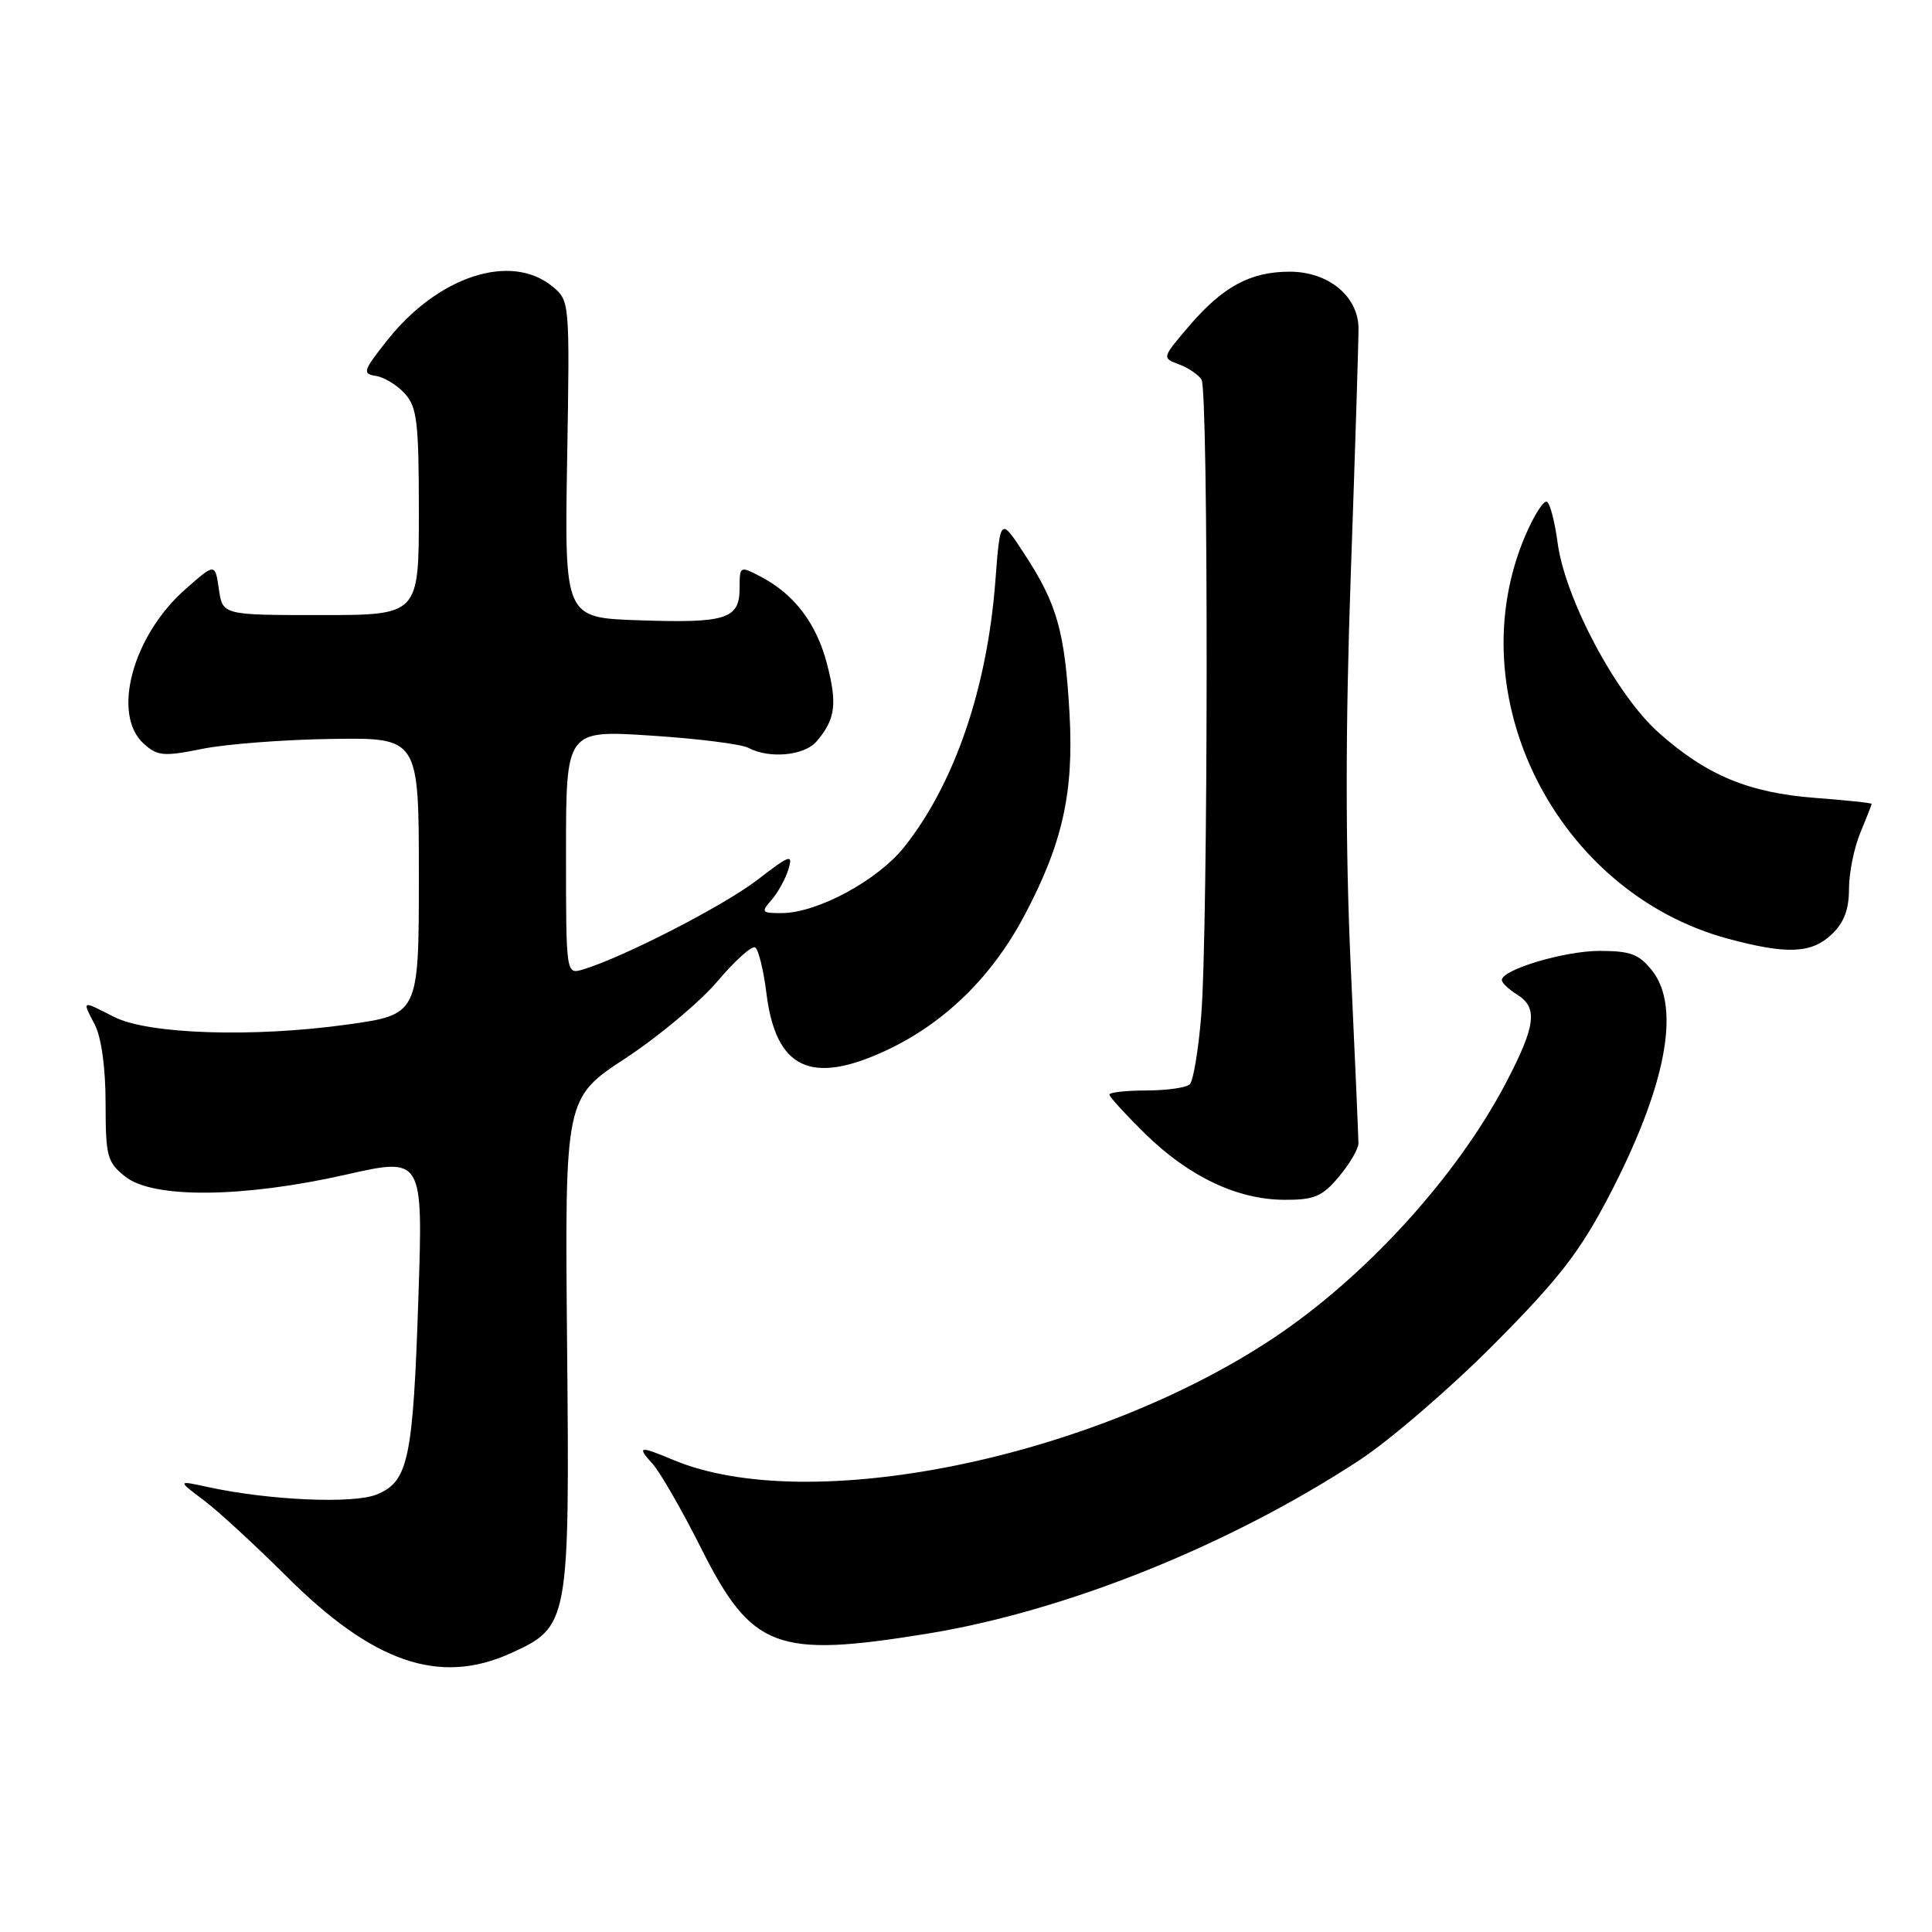 <?xml version="1.0" encoding="UTF-8" standalone="no"?>
<!DOCTYPE svg PUBLIC "-//W3C//DTD SVG 1.1//EN" "http://www.w3.org/Graphics/SVG/1.1/DTD/svg11.dtd" >
<svg xmlns="http://www.w3.org/2000/svg" xmlns:xlink="http://www.w3.org/1999/xlink" version="1.1" viewBox="0 0 256 256">
 <g >
 <path fill="currentColor"
d=" M 67.68 219.06 C 75.41 215.55 75.49 215.12 75.14 178.00 C 74.84 145.50 74.84 145.50 82.89 140.22 C 87.31 137.31 92.81 132.71 95.10 129.99 C 97.40 127.27 99.63 125.27 100.07 125.54 C 100.50 125.81 101.18 128.56 101.56 131.65 C 102.81 141.64 107.47 143.84 117.46 139.17 C 125.16 135.56 131.41 129.46 135.71 121.36 C 140.79 111.80 142.30 105.05 141.72 94.61 C 141.11 83.73 140.08 80.04 135.78 73.47 C 132.54 68.50 132.54 68.50 131.89 77.00 C 130.81 91.19 126.50 103.79 119.84 112.20 C 116.33 116.64 108.31 120.97 103.60 120.99 C 100.91 121.00 100.81 120.87 102.23 119.25 C 103.07 118.29 104.08 116.46 104.47 115.19 C 105.10 113.11 104.69 113.25 100.34 116.60 C 95.89 120.02 82.60 126.85 77.25 128.46 C 75.00 129.13 75.00 129.13 75.00 112.94 C 75.00 96.74 75.00 96.74 86.25 97.47 C 92.44 97.87 98.26 98.60 99.18 99.10 C 101.93 100.57 106.58 100.13 108.19 98.25 C 110.69 95.34 110.97 93.31 109.59 88.00 C 108.19 82.59 105.23 78.71 100.75 76.38 C 98.04 74.97 98.00 75.00 98.00 77.94 C 98.00 82.03 96.24 82.59 84.65 82.19 C 74.80 81.86 74.80 81.86 75.15 60.84 C 75.50 39.83 75.50 39.83 73.14 37.91 C 67.64 33.46 58.03 36.61 51.32 45.08 C 48.12 49.11 47.98 49.53 49.80 49.81 C 50.89 49.97 52.63 51.03 53.65 52.16 C 55.26 53.94 55.50 55.97 55.50 67.85 C 55.50 81.50 55.50 81.50 42.50 81.50 C 29.50 81.50 29.50 81.50 29.00 78.06 C 28.50 74.61 28.50 74.61 24.59 78.05 C 17.57 84.22 14.75 94.65 19.04 98.54 C 20.87 100.19 21.67 100.26 26.79 99.23 C 29.93 98.59 37.67 98.00 44.00 97.91 C 55.50 97.75 55.50 97.75 55.50 116.09 C 55.50 134.43 55.50 134.43 46.00 135.76 C 33.50 137.50 19.58 137.04 15.10 134.74 C 10.78 132.53 10.86 132.50 12.55 135.75 C 13.43 137.44 13.99 141.46 13.99 146.18 C 14.00 153.28 14.20 154.01 16.63 155.93 C 20.33 158.84 32.19 158.72 45.78 155.66 C 56.06 153.33 56.06 153.33 55.44 171.92 C 54.73 193.39 54.11 196.30 49.94 198.02 C 46.87 199.30 35.59 198.80 27.50 197.03 C 23.50 196.16 23.50 196.16 27.00 198.79 C 28.93 200.24 33.84 204.77 37.93 208.84 C 49.43 220.33 58.23 223.35 67.68 219.06 Z  M 122.81 216.48 C 141.17 213.50 162.85 204.81 180.15 193.47 C 184.19 190.82 192.22 183.90 198.00 178.08 C 206.60 169.42 209.35 165.86 213.21 158.46 C 220.76 143.96 222.76 133.51 218.93 128.63 C 217.19 126.43 216.06 126.00 211.95 126.00 C 207.29 126.00 199.00 128.48 199.00 129.87 C 199.00 130.23 199.90 131.08 201.00 131.77 C 203.80 133.51 203.51 135.87 199.61 143.36 C 193.09 155.86 180.96 169.18 168.68 177.34 C 144.63 193.30 107.09 200.92 89.24 193.46 C 84.68 191.55 84.34 191.61 86.49 193.99 C 87.47 195.08 90.36 200.09 92.89 205.13 C 99.62 218.50 102.83 219.72 122.81 216.48 Z  M 177.41 155.92 C 178.83 154.23 180.00 152.24 180.00 151.50 C 180.00 150.77 179.54 140.11 178.97 127.83 C 178.27 112.50 178.27 96.25 178.99 76.00 C 179.56 59.77 180.02 45.15 180.01 43.50 C 179.98 39.26 176.02 36.00 170.89 36.00 C 165.69 36.00 162.04 37.97 157.57 43.19 C 153.97 47.40 153.96 47.44 156.19 48.27 C 157.43 48.72 158.79 49.64 159.21 50.30 C 160.14 51.77 160.10 123.34 159.16 134.68 C 158.79 139.17 158.11 143.22 157.66 143.67 C 157.21 144.12 154.63 144.49 151.93 144.49 C 149.22 144.50 147.00 144.74 147.00 145.04 C 147.00 145.33 149.14 147.67 151.75 150.24 C 157.53 155.90 163.94 158.95 170.16 158.98 C 174.15 159.00 175.19 158.56 177.41 155.92 Z  M 242.69 123.83 C 244.33 122.28 245.00 120.53 245.00 117.79 C 245.00 115.67 245.68 112.32 246.50 110.35 C 247.32 108.37 248.00 106.65 248.00 106.52 C 248.00 106.39 244.66 106.04 240.58 105.73 C 231.73 105.06 226.14 102.74 219.78 97.08 C 214.16 92.08 207.38 79.34 206.39 71.91 C 206.03 69.19 205.40 66.75 204.99 66.49 C 204.57 66.24 203.29 68.22 202.14 70.90 C 193.04 92.06 206.21 118.27 229.02 124.40 C 236.79 126.48 240.00 126.35 242.69 123.83 Z "/>
</g>
</svg>